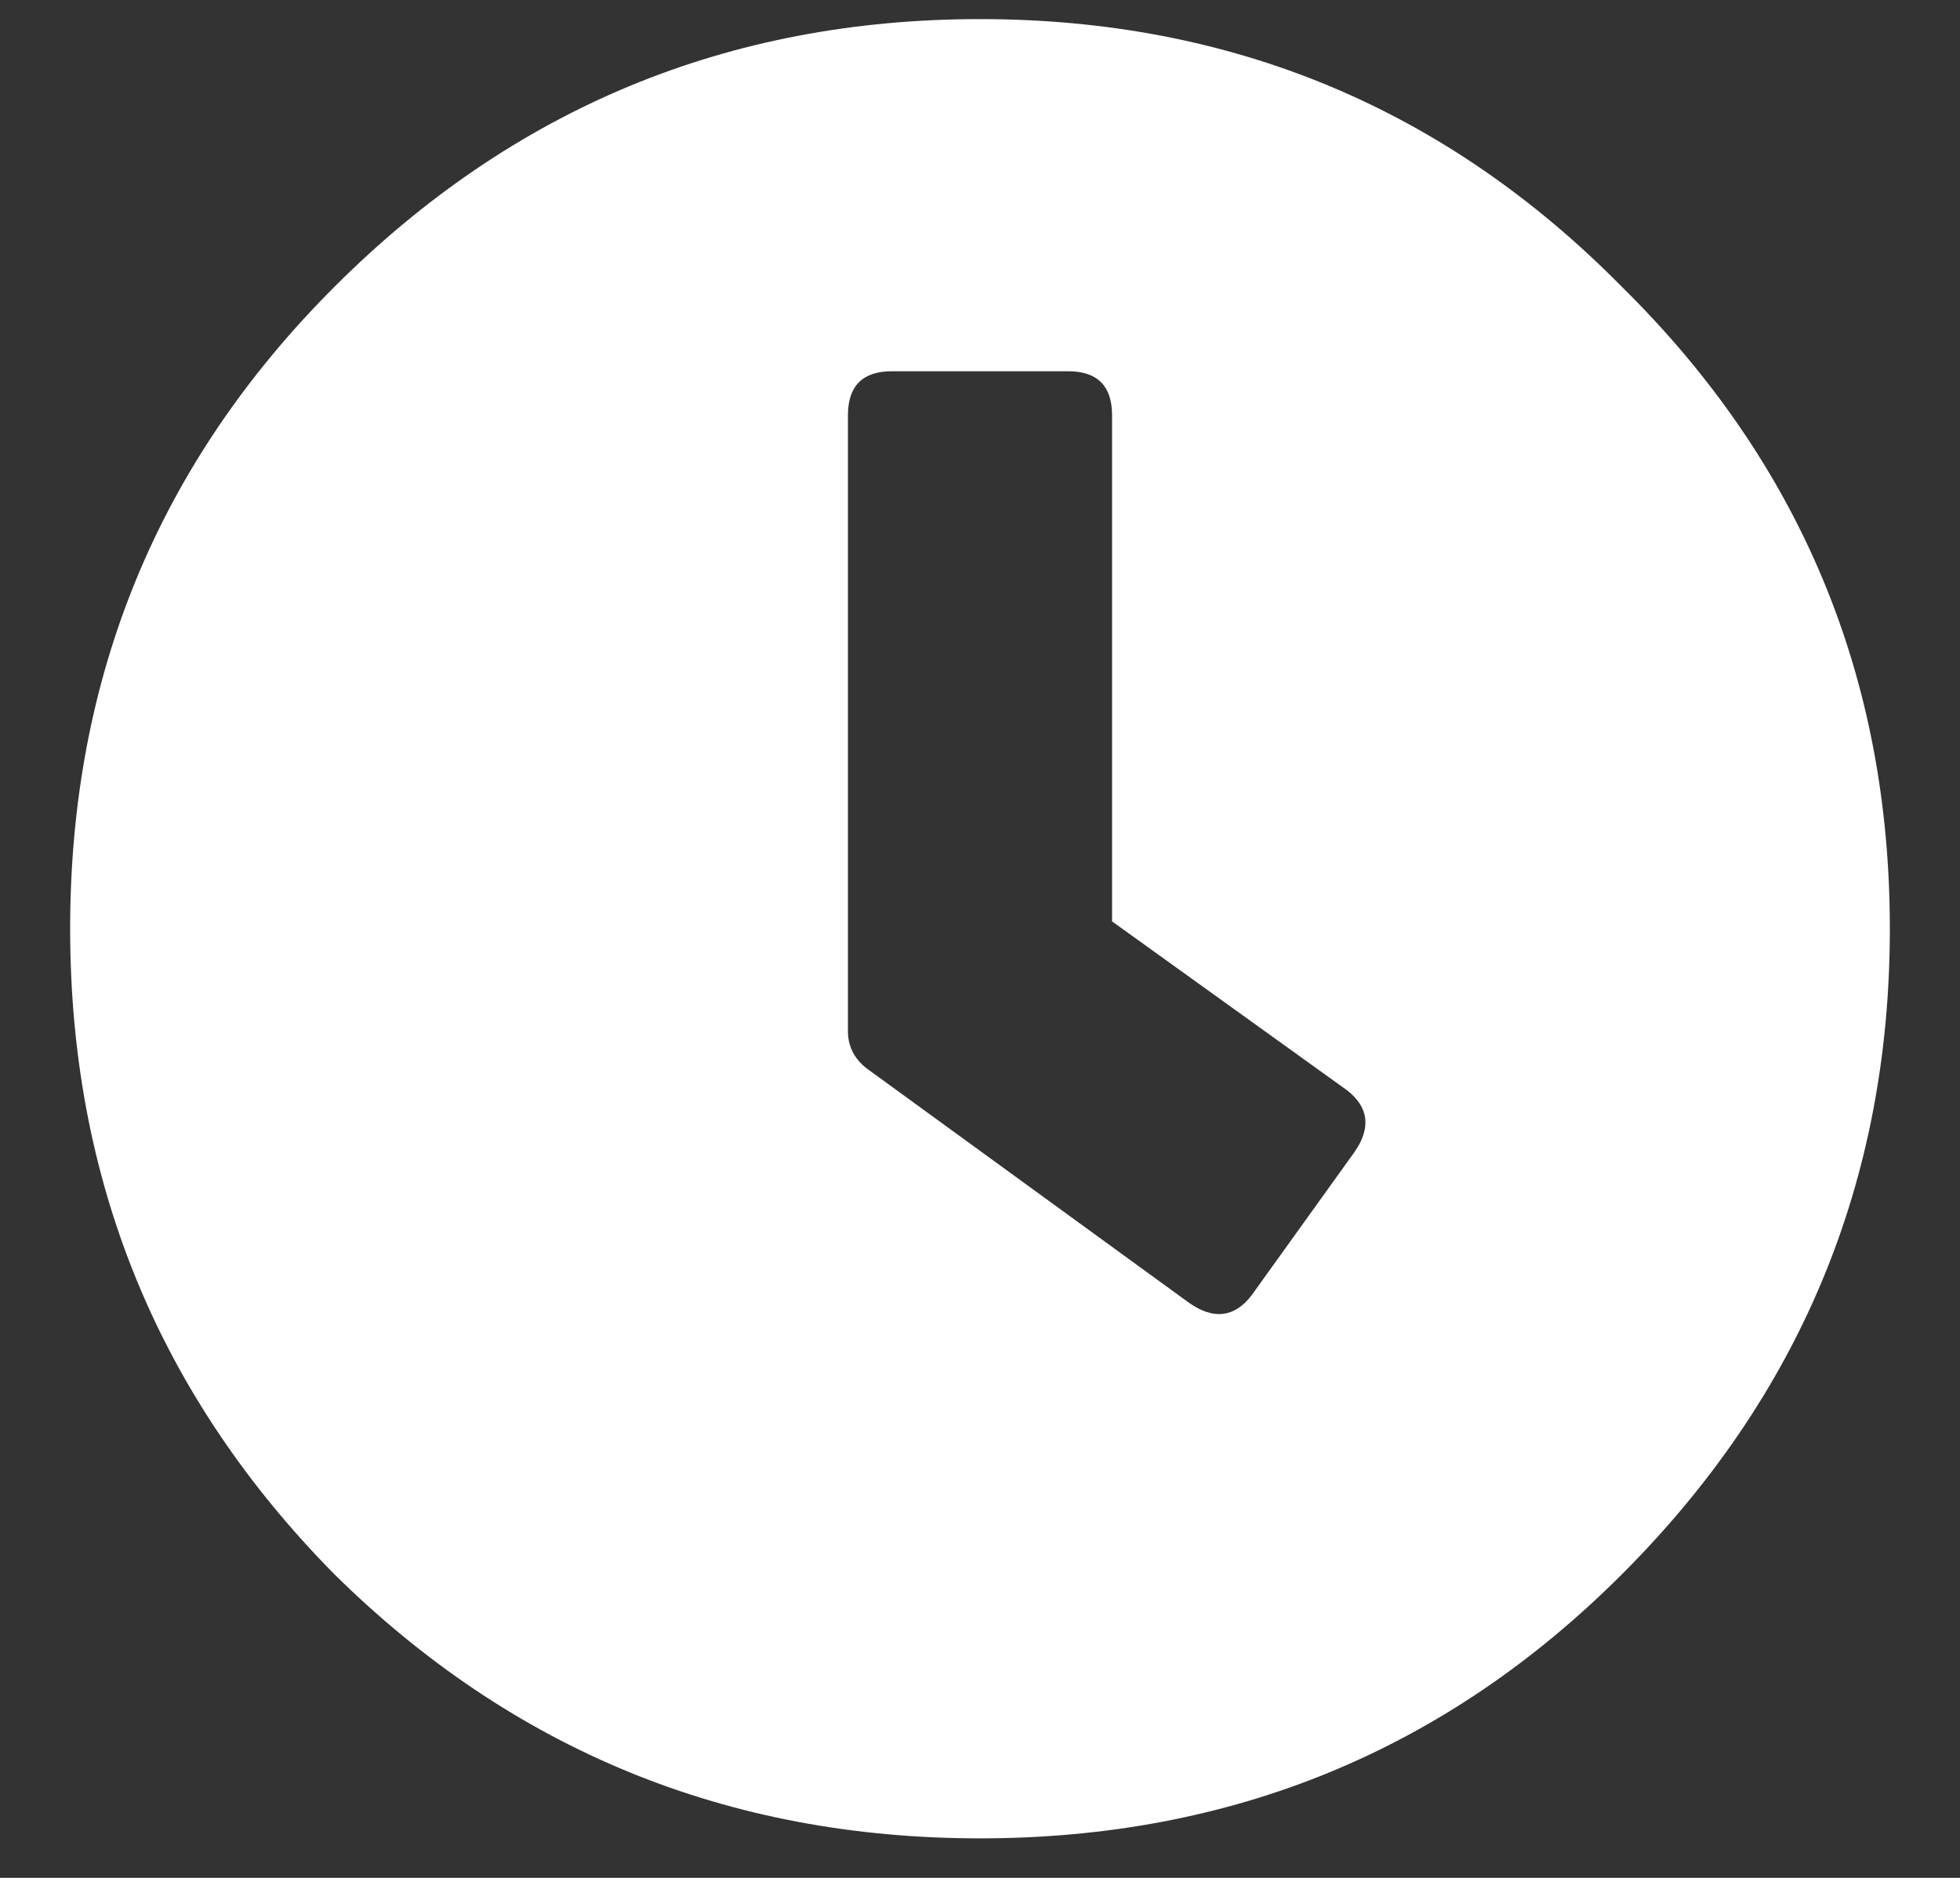 <svg width="24" height="23" viewBox="0 0 24 23" fill="none" xmlns="http://www.w3.org/2000/svg">
<rect x="0" y="0" width="24" height="23" fill="#333333" stroke="none"/>
<path d="M4.094 3.514C6.28 1.327 8.915 0.234 12 0.234C15.085 0.234 17.705 1.327 19.861 3.514C22.047 5.67 23.141 8.29 23.141 11.375C23.141 14.46 22.047 17.095 19.861 19.281C17.705 21.438 15.085 22.516 12 22.516C8.915 22.516 6.28 21.438 4.094 19.281C1.938 17.095 0.859 14.46 0.859 11.375C0.859 8.29 1.938 5.67 4.094 3.514ZM14.56 15.957C14.86 16.167 15.115 16.137 15.324 15.867L16.582 14.115C16.792 13.816 16.762 13.561 16.492 13.352L13.617 11.285V5.086C13.617 4.727 13.438 4.547 13.078 4.547H10.922C10.562 4.547 10.383 4.727 10.383 5.086V12.633C10.383 12.812 10.458 12.962 10.607 13.082L14.56 15.957Z" fill="white"/>
</svg>
